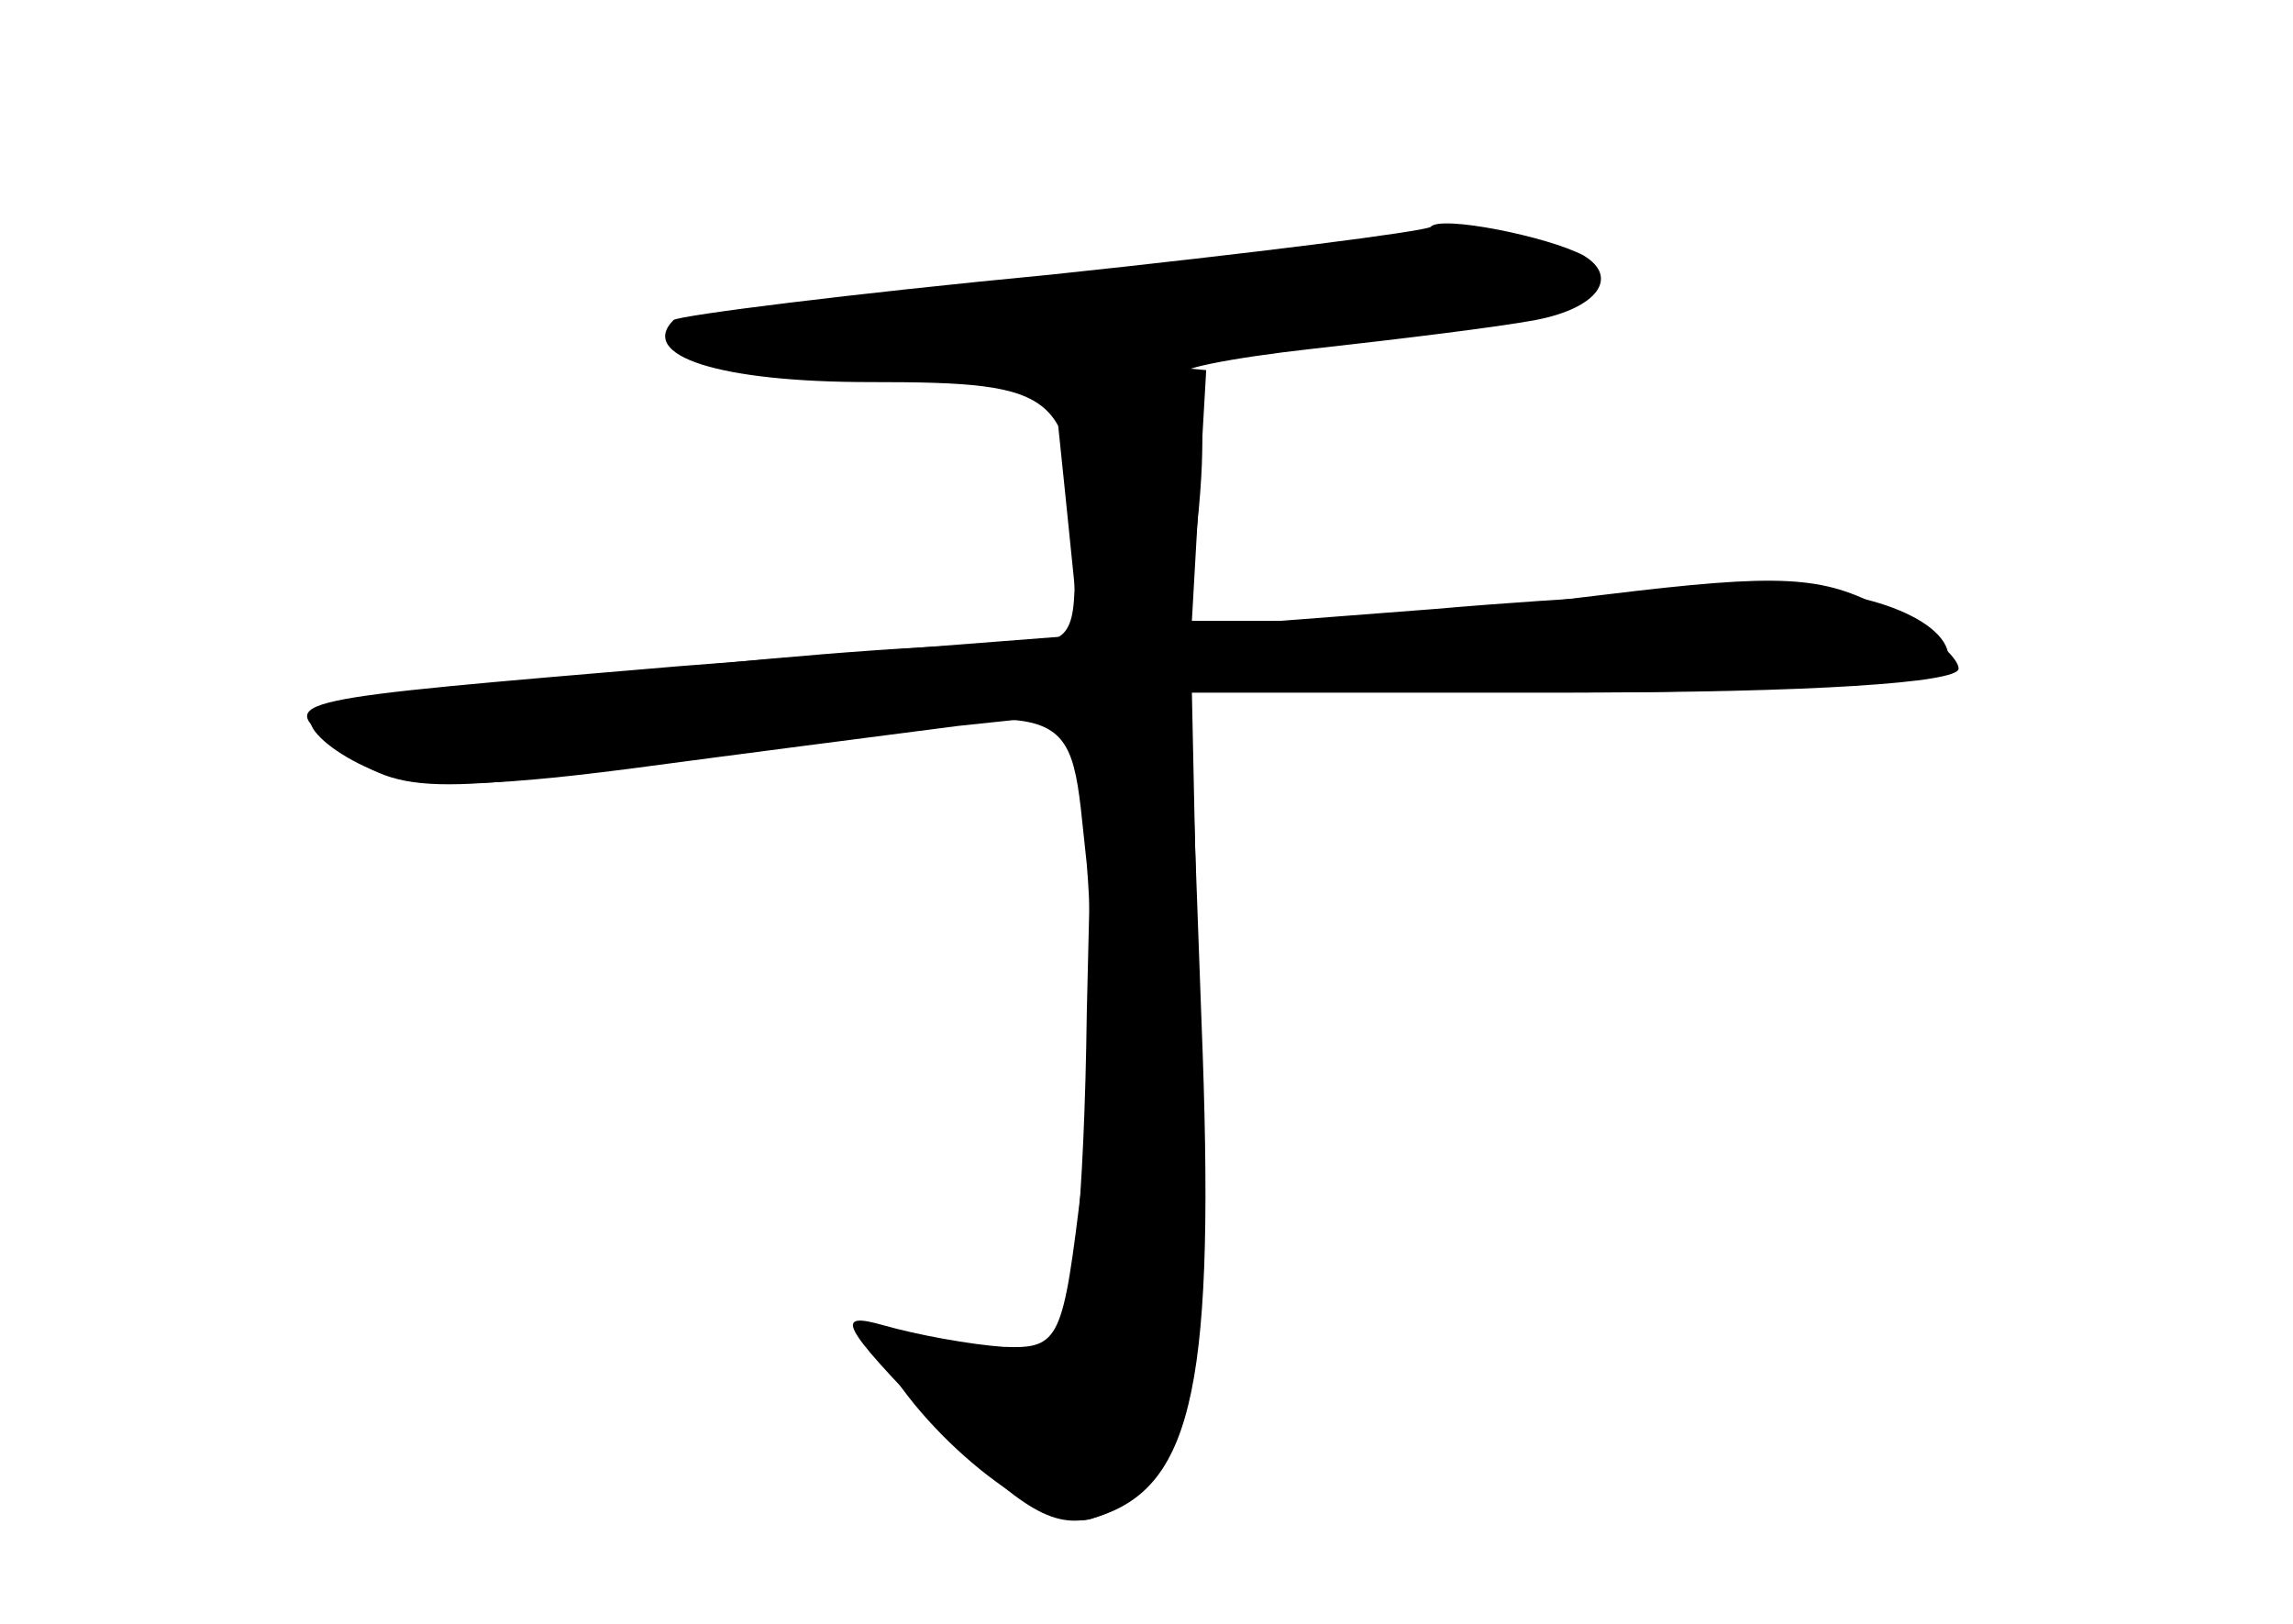 <?xml version="1.0" standalone="no"?>
<!DOCTYPE svg PUBLIC "-//W3C//DTD SVG 20010904//EN"
 "http://www.w3.org/TR/2001/REC-SVG-20010904/DTD/svg10.dtd">
<svg version="1.0" xmlns="http://www.w3.org/2000/svg"
 width="96pt" height="68pt" viewBox="0 0 96 68"
 preserveAspectRatio="xMidYMid meet">
<g transform="translate(0,68) scale(0.1,-0.1)" fill="#000000" stroke="none">
<g id="part-0" class="char-part">
  <path d="M599 585 c-3 -2 -74 -11 -159 -20 -84 -8 -155 -17 -158 -19 -15 -15
19 -26 82 -26 81 0 86 -4 86 -77 0 -31 -2 -33 -32 -33 -69 0 -288 -25 -288
-32 0 -5 11 -14 25 -20 19 -8 46 -8 108 0 45 6 107 14 138 18 l57 6 -3 -126
c-1 -78 -6 -131 -13 -138 -8 -8 -21 -9 -47 -1 -31 10 -34 9 -26 -5 20 -36 69
-74 88 -68 40 13 48 50 45 203 l-3 143 155 0 c85 0 157 4 160 9 10 16 -24 34
-67 34 -23 0 -89 -3 -146 -8 l-104 -8 5 51 c3 33 1 53 -6 55 -6 2 18 7 54 11
36 4 77 9 93 12 26 5 35 18 20 27 -15 8 -60 17 -64 12z"/>
</g>
<g id="part-1" class="char-part">
  <path d="M428 562 c-184 -21 -181 -37 5 -29 172 8 229 16 224 31 -5 16 -73 15
-229 -2z"/>
</g>
<g id="part-2" class="char-part">
  <path d="M446 473 l6 -59 -168 -13 c-166 -14 -168 -14 -145 -32 28 -22 36 -23
166 -4 152 22 142 25 150 -47 3 -35 2 -94 -2 -133 -8 -66 -9 -70 -33 -69 -14
1 -36 5 -50 9 -21 6 -18 0 21 -40 37 -38 51 -46 69 -40 40 13 49 57 43 208
l-5 137 161 0 c98 0 161 4 161 10 0 5 -14 17 -31 25 -26 14 -43 15 -117 6 -48
-6 -106 -11 -130 -11 l-43 0 3 53 3 52 -32 3 -33 3 6 -58z"/>
</g>
</g>
</svg>